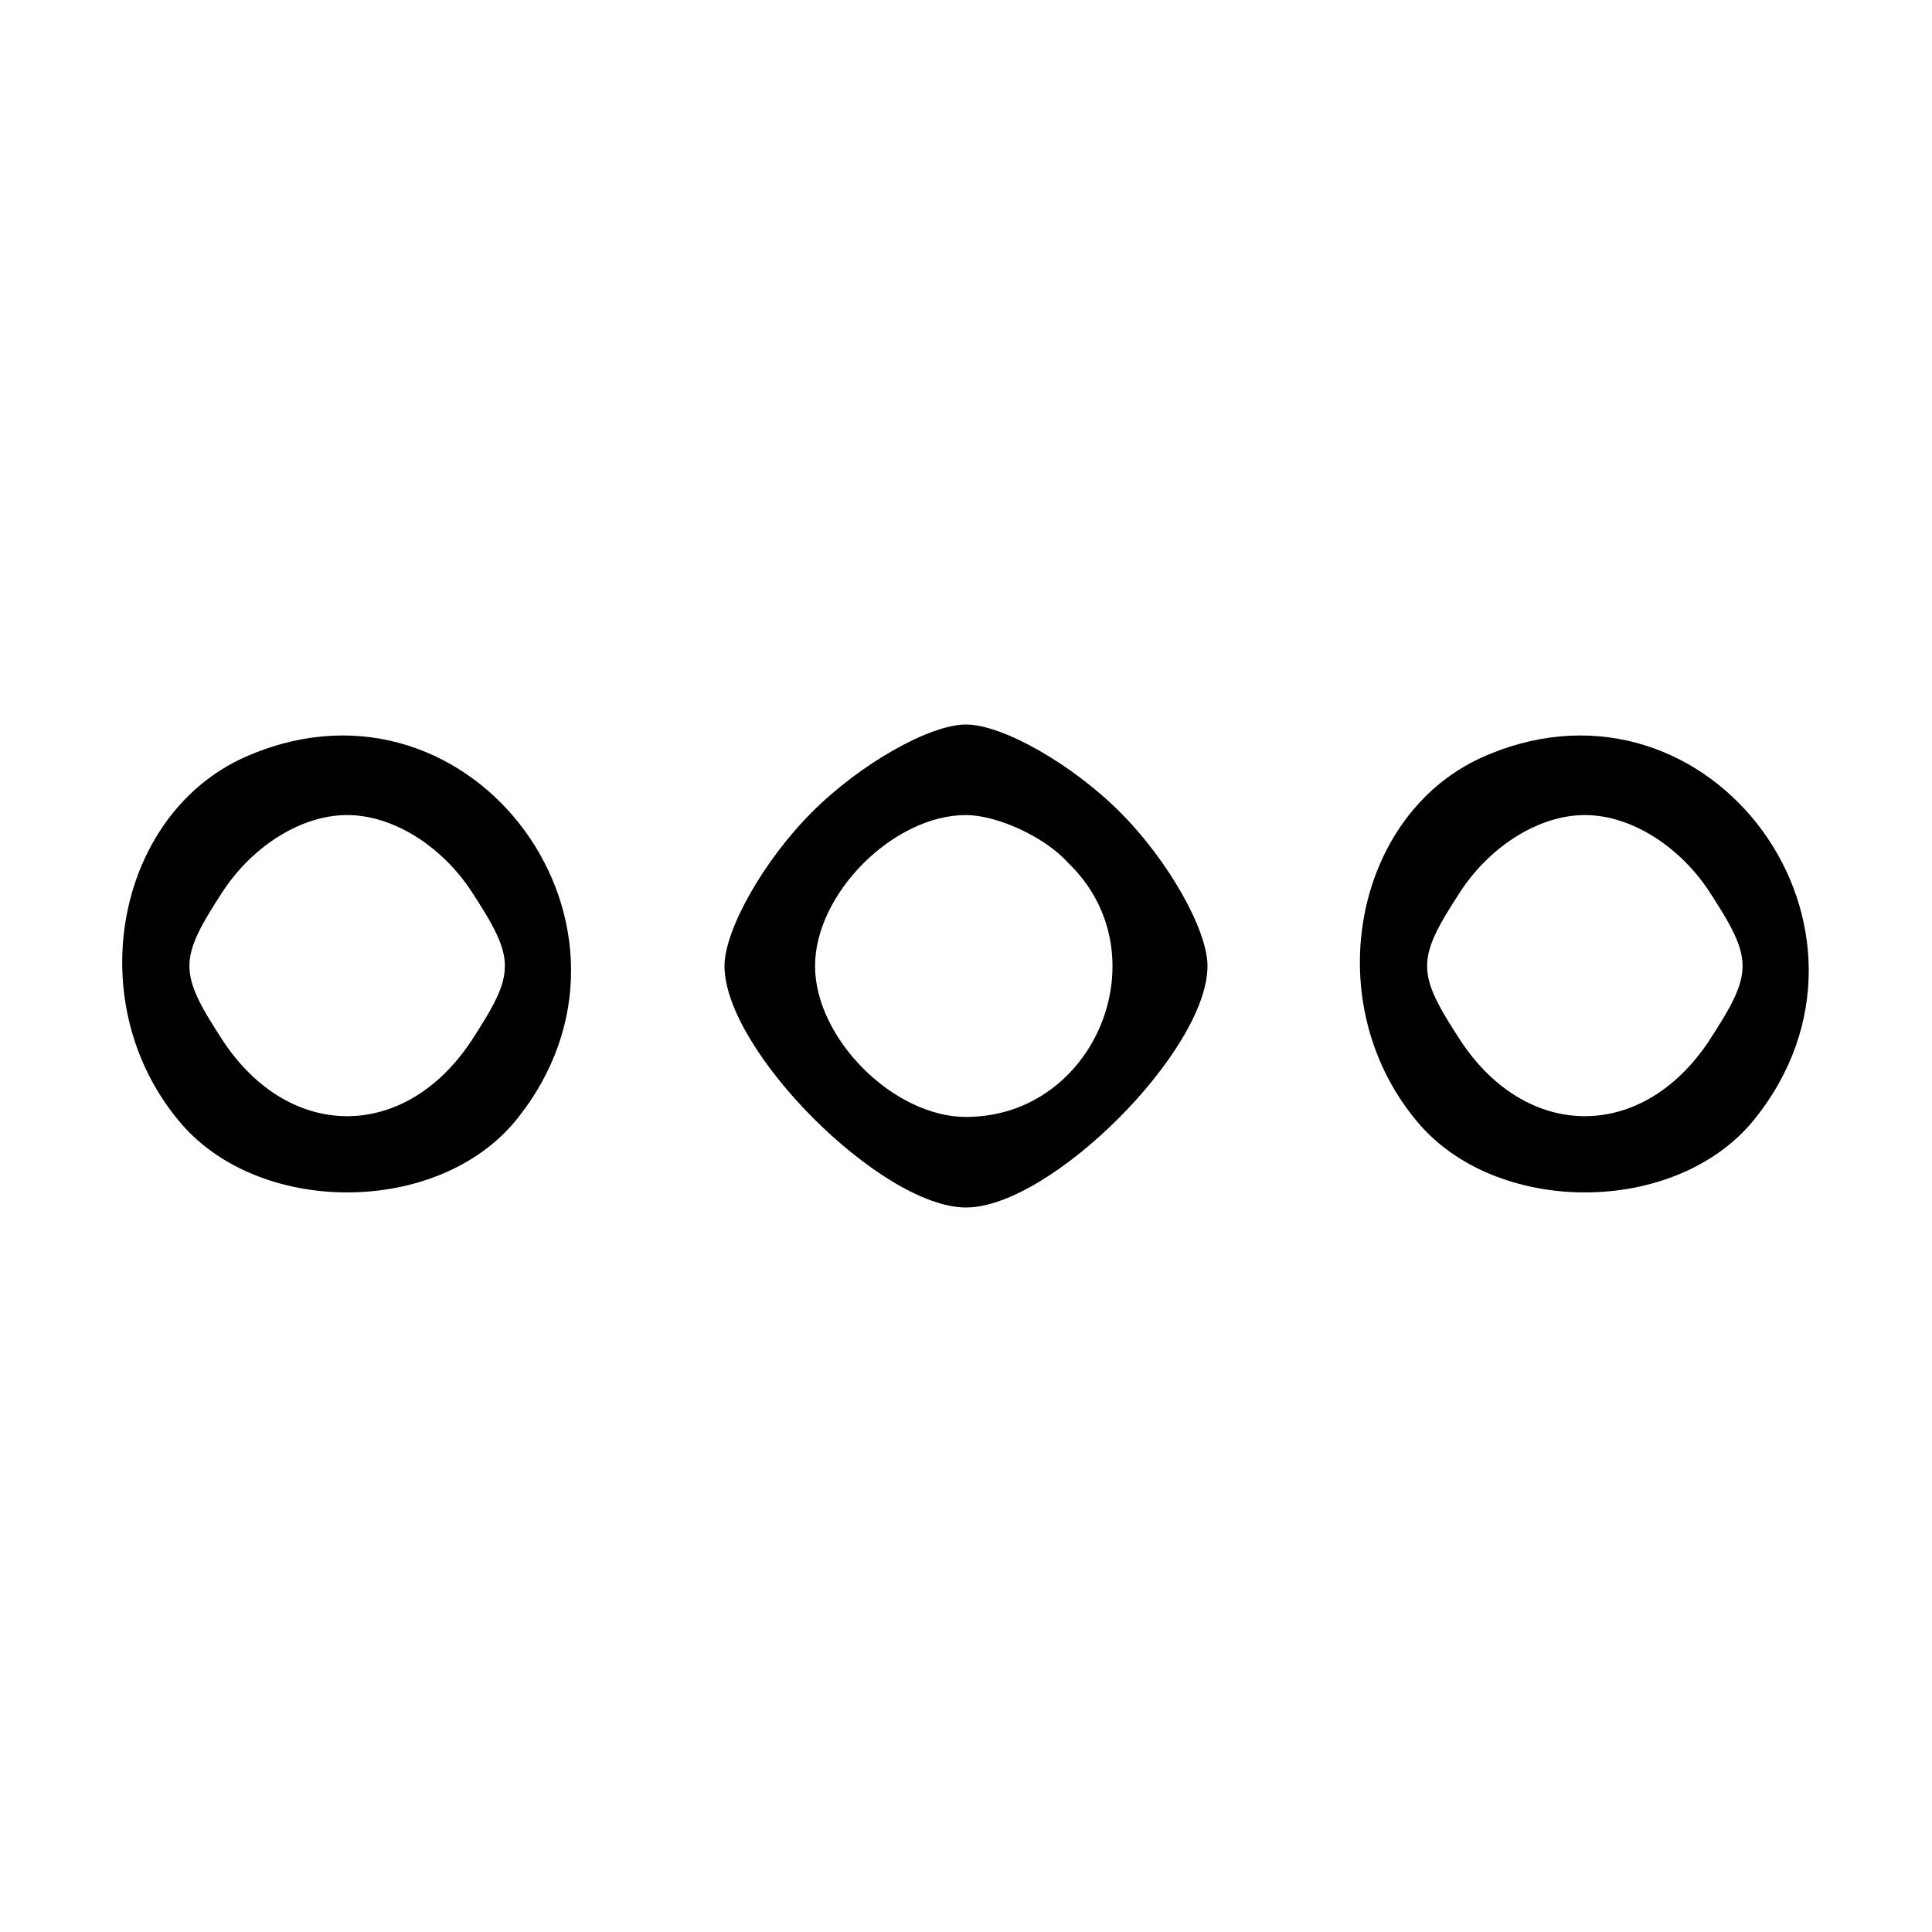 <?xml version="1.0" standalone="no"?>
<!DOCTYPE svg PUBLIC "-//W3C//DTD SVG 20010904//EN"
 "http://www.w3.org/TR/2001/REC-SVG-20010904/DTD/svg10.dtd">
<svg version="1.0" xmlns="http://www.w3.org/2000/svg"
 width="64pt" height="64pt" viewBox="0 0 64 64"
 preserveAspectRatio="xMidYMid meet">
<g transform="translate(0,64) scale(0.1,-0.1)"
fill="#000000" stroke="none">
<path d="M83 390 c-44 -18 -57 -81 -24 -121 26 -32 86 -32 112 0 51 63 -14
152 -88 121z m73 -45 c15 -23 15 -27 0 -50 -22 -33 -60 -33 -82 0 -15 23 -15
27 0 50 10 15 26 25 41 25 15 0 31 -10 41 -25z"/>
<path d="M269 371 c-16 -16 -29 -39 -29 -51 0 -28 52 -80 80 -80 28 0 80 52
80 80 0 12 -13 35 -29 51 -16 16 -39 29 -51 29 -12 0 -35 -13 -51 -29z m85
-17 c31 -30 9 -84 -34 -84 -24 0 -50 26 -50 50 0 24 26 50 50 50 10 0 26 -7
34 -16z"/>
<path d="M493 390 c-44 -18 -57 -81 -24 -121 26 -32 86 -32 112 0 51 63 -14
152 -88 121z m73 -45 c15 -23 15 -27 0 -50 -22 -33 -60 -33 -82 0 -15 23 -15
27 0 50 10 15 26 25 41 25 15 0 31 -10 41 -25z"/>
</g>
</svg>
